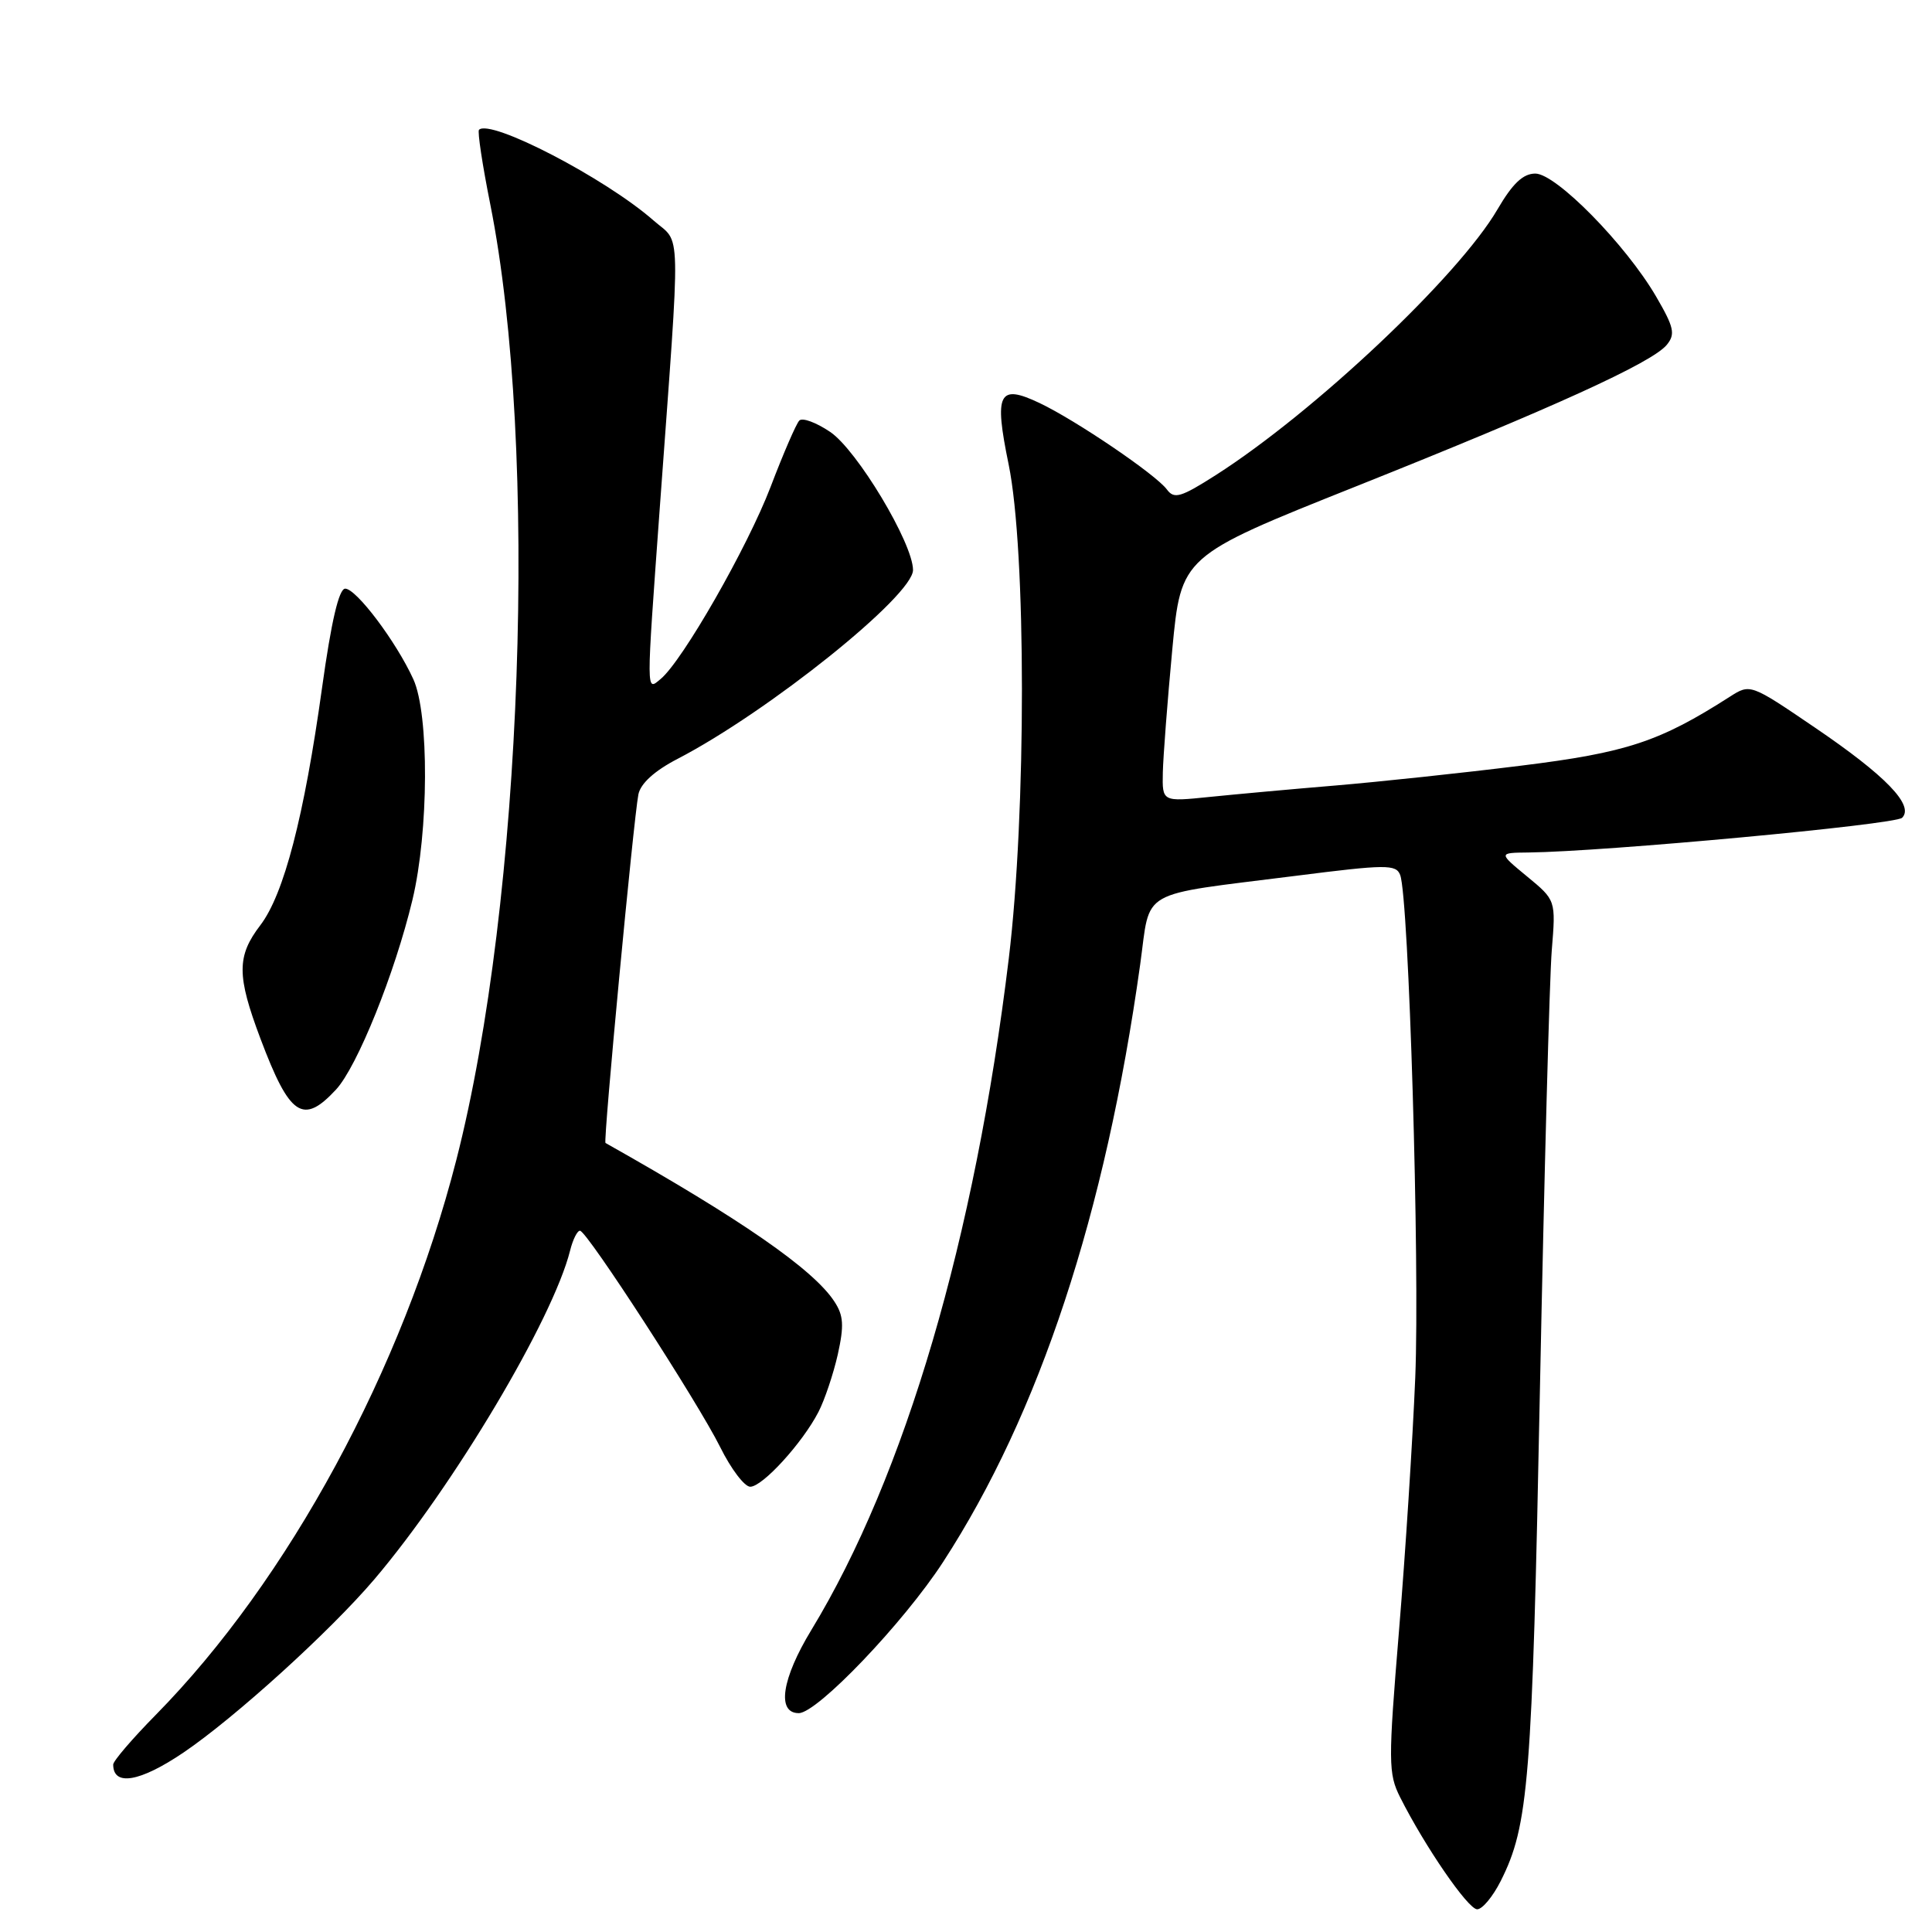 <?xml version="1.0" encoding="UTF-8" standalone="no"?>
<!DOCTYPE svg PUBLIC "-//W3C//DTD SVG 1.1//EN" "http://www.w3.org/Graphics/SVG/1.1/DTD/svg11.dtd" >
<svg xmlns="http://www.w3.org/2000/svg" xmlns:xlink="http://www.w3.org/1999/xlink" version="1.1" viewBox="0 0 256 256">
 <g >
 <path fill="currentColor"
d=" M 198.85 249.25 C 202.56 241.87 203.02 236.14 204.05 184.00 C 204.62 155.68 205.32 129.52 205.62 125.89 C 206.16 119.28 206.16 119.28 202.35 116.14 C 198.54 113.00 198.54 113.00 202.52 112.96 C 212.60 112.85 251.13 109.27 252.04 108.36 C 253.68 106.72 249.86 102.77 240.46 96.39 C 231.93 90.59 231.92 90.59 229.21 92.32 C 219.89 98.29 215.53 99.73 201.50 101.46 C 193.80 102.42 182.78 103.59 177.00 104.08 C 171.22 104.56 163.69 105.25 160.25 105.60 C 154.00 106.24 154.00 106.24 154.08 102.37 C 154.13 100.24 154.69 92.92 155.33 86.10 C 156.50 73.70 156.50 73.70 179.50 64.52 C 205.85 54.01 218.91 48.06 220.86 45.69 C 222.02 44.27 221.82 43.37 219.43 39.27 C 215.40 32.38 206.18 23.00 203.44 23.00 C 201.81 23.00 200.43 24.31 198.42 27.75 C 193.27 36.58 174.18 54.59 161.12 62.94 C 156.46 65.91 155.59 66.17 154.62 64.86 C 153.16 62.88 142.56 55.69 137.74 53.40 C 132.32 50.83 131.70 52.06 133.65 61.54 C 135.99 72.95 136.00 107.71 133.67 127.00 C 129.18 164.07 119.93 195.54 107.51 215.98 C 103.58 222.45 102.89 227.00 105.84 227.00 C 108.29 227.00 119.73 215.03 124.96 206.98 C 137.73 187.32 146.47 160.81 151.08 127.80 C 152.50 117.62 150.54 118.73 171.71 116.05 C 183.67 114.53 184.99 114.52 185.53 115.94 C 186.68 118.90 188.14 167.54 187.53 182.50 C 187.19 190.75 186.22 205.89 185.37 216.14 C 183.94 233.48 183.95 235.01 185.52 238.14 C 188.81 244.68 194.52 252.98 195.73 252.99 C 196.41 253.00 197.81 251.31 198.85 249.25 Z  M 24.30 232.23 C 31.11 227.62 43.74 216.16 49.61 209.26 C 60.10 196.91 73.25 174.83 75.54 165.71 C 75.91 164.22 76.51 163.04 76.86 163.08 C 77.84 163.20 92.47 185.80 95.43 191.75 C 96.86 194.64 98.65 197.00 99.41 197.00 C 101.04 197.00 106.33 191.20 108.45 187.09 C 109.27 185.50 110.42 182.08 111.01 179.48 C 111.86 175.64 111.78 174.32 110.56 172.46 C 107.77 168.19 98.16 161.54 80.23 151.45 C 79.91 151.27 83.95 108.53 84.59 105.26 C 84.88 103.82 86.72 102.14 89.77 100.56 C 101.80 94.32 121.01 78.92 120.98 75.52 C 120.96 71.96 113.56 59.63 110.00 57.23 C 108.15 55.98 106.31 55.30 105.91 55.73 C 105.50 56.15 103.79 60.10 102.11 64.51 C 99.03 72.55 90.44 87.56 87.55 89.96 C 85.60 91.58 85.61 92.36 87.43 67.22 C 90.23 28.78 90.31 32.48 86.58 29.20 C 80.22 23.62 64.97 15.70 63.47 17.20 C 63.25 17.41 63.92 21.85 64.96 27.05 C 71.41 59.41 69.28 119.31 60.46 153.72 C 53.36 181.42 38.23 209.36 20.62 227.25 C 17.53 230.39 15.00 233.34 15.00 233.81 C 15.00 236.73 18.53 236.13 24.30 232.23 Z  M 44.52 144.38 C 47.33 141.35 52.32 128.97 54.65 119.24 C 56.82 110.18 56.88 94.62 54.77 90.00 C 52.49 85.01 47.21 78.00 45.74 78.00 C 44.91 78.00 43.90 82.31 42.67 91.16 C 40.30 108.20 37.62 118.50 34.50 122.59 C 31.36 126.70 31.36 129.26 34.52 137.65 C 38.39 147.92 40.14 149.10 44.52 144.38 Z "/>
</g>
</svg>